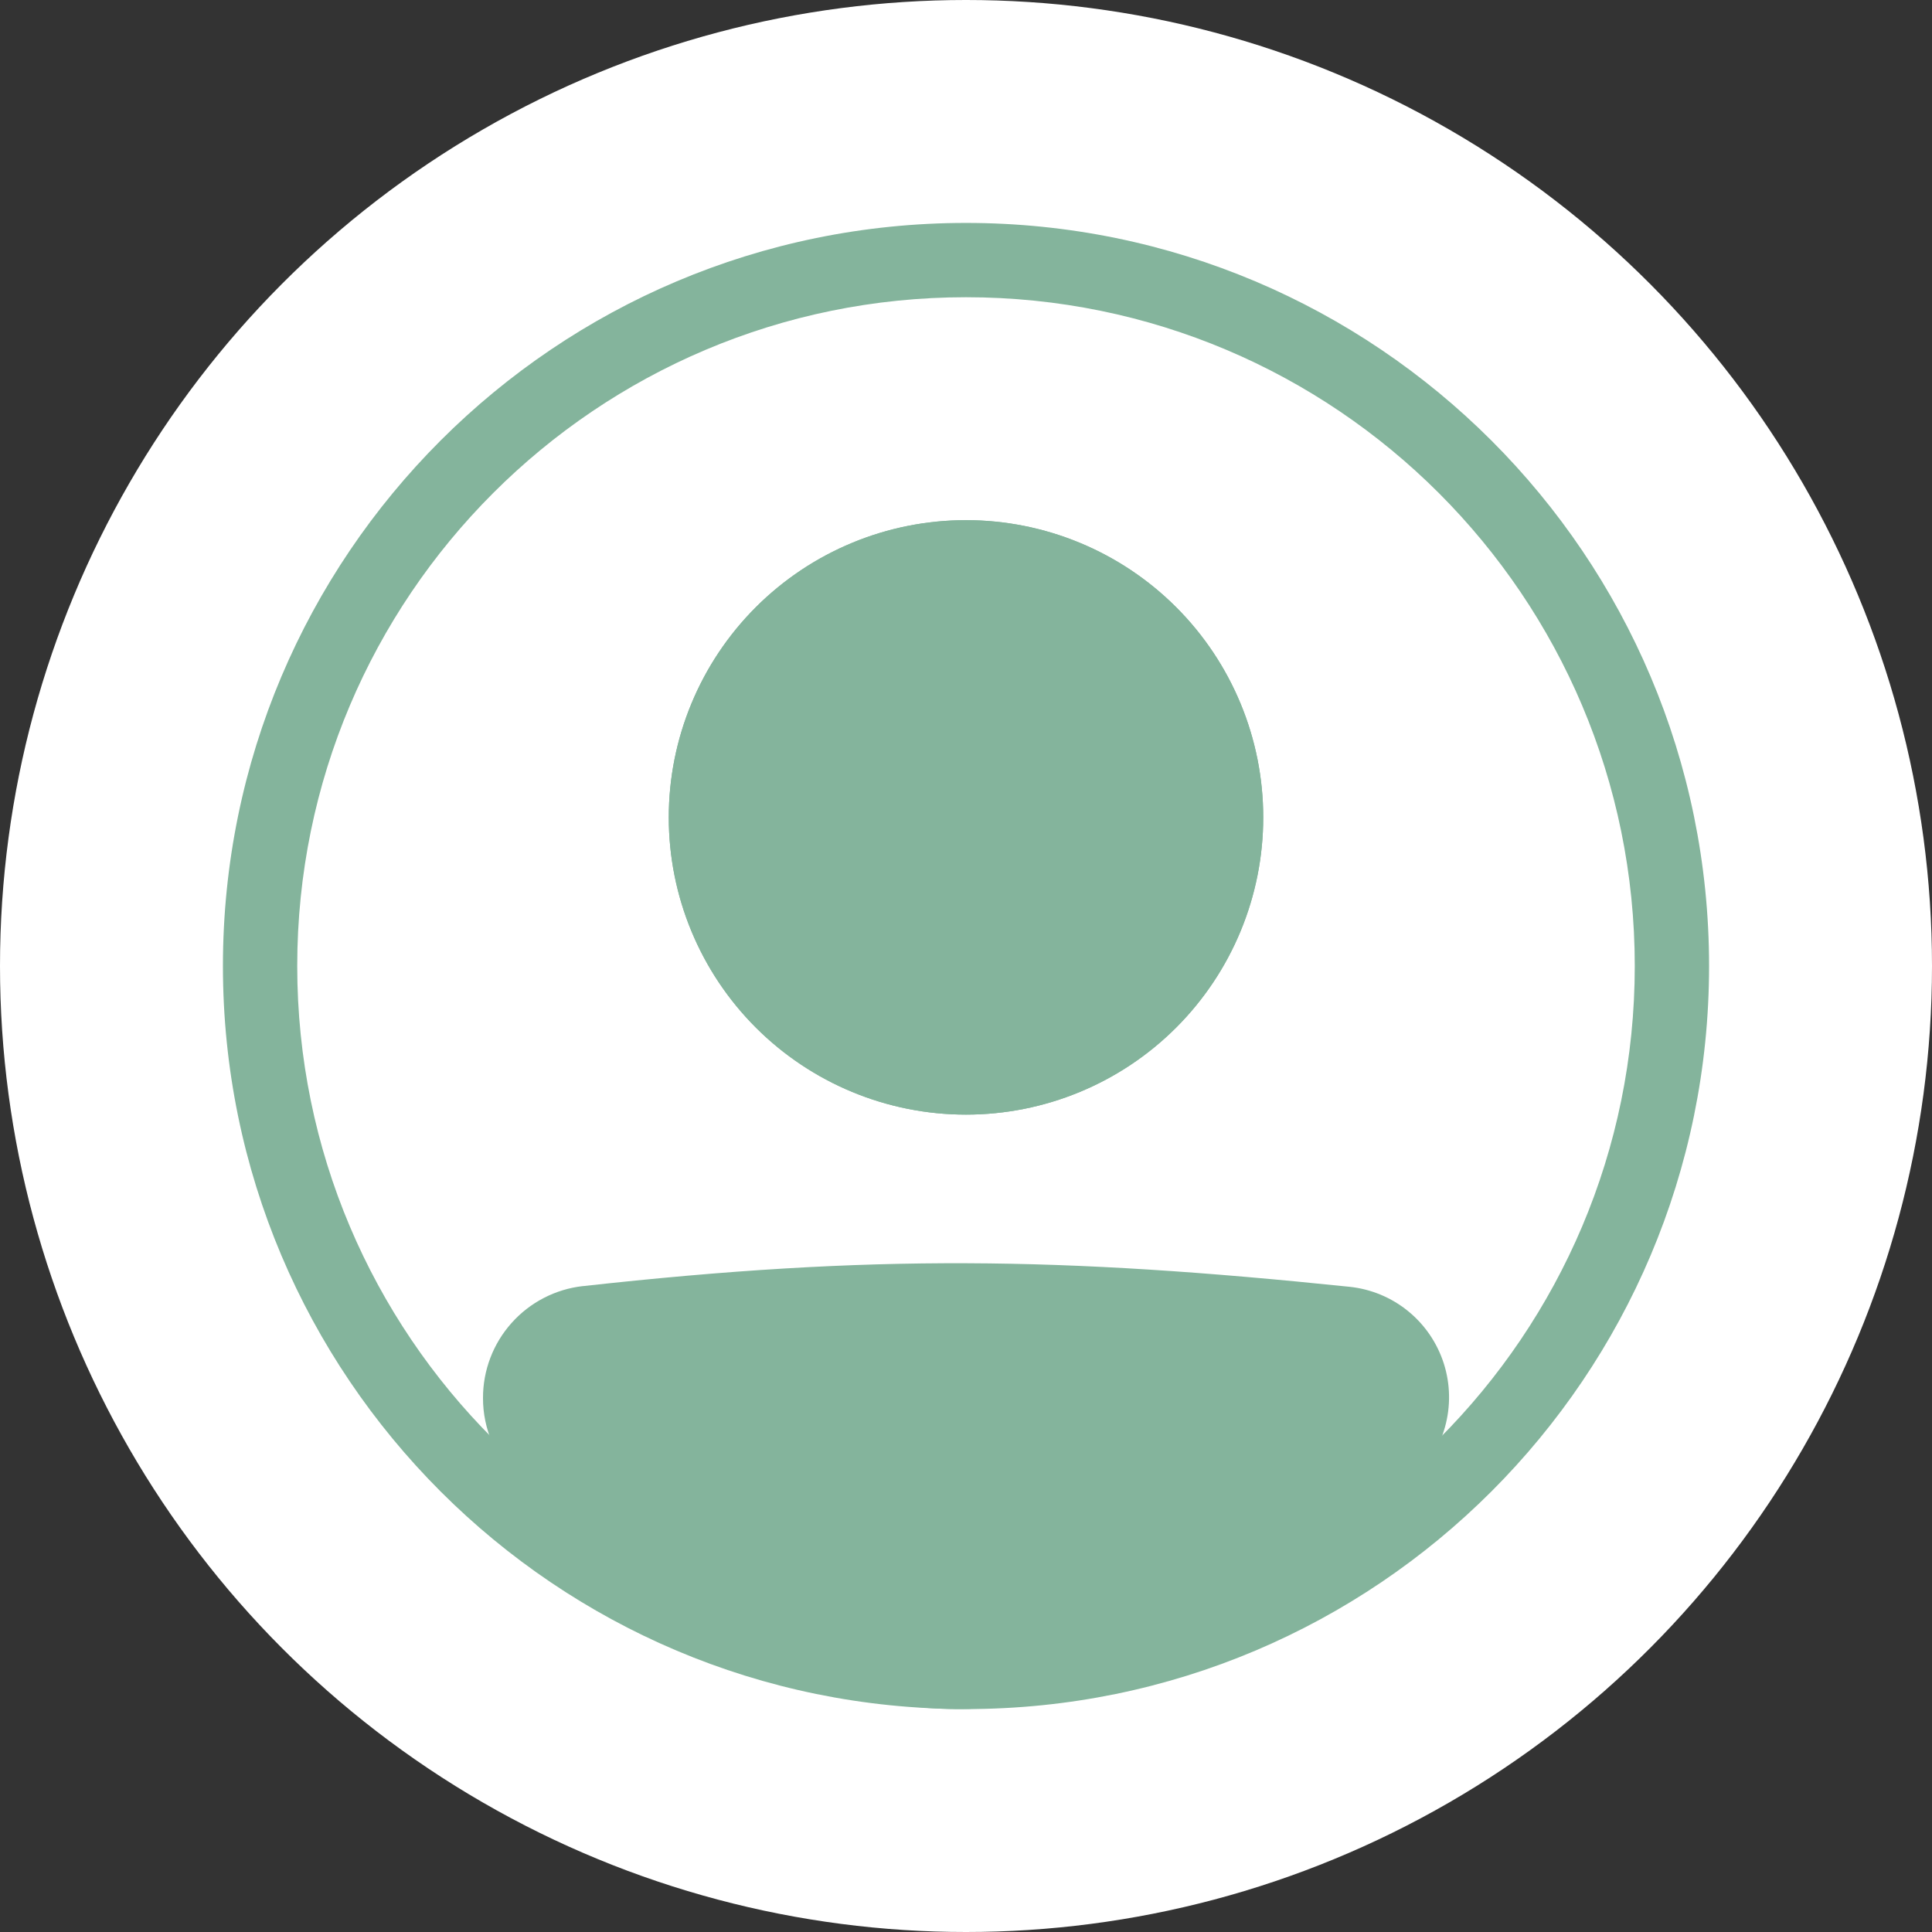 <svg width="52" height="52" viewBox="0 0 52 52" fill="none" xmlns="http://www.w3.org/2000/svg">
<rect x="0" y="0" width="52" height="52" fill="#333333" stroke="none"/>
<circle cx="26" cy="26" r="26" fill="white"/>
<path fill-rule="evenodd" clip-rule="evenodd" d="M26 44C35.941 44 44 35.941 44 26C44 16.059 35.941 8 26 8C16.059 8 8 16.059 8 26C8 35.941 16.059 44 26 44ZM26 46C37.046 46 46 37.046 46 26C46 14.954 37.046 6 26 6C14.954 6 6 14.954 6 26C6 37.046 14.954 46 26 46Z" fill="#84B49C"/>
<path d="M14 37.63C14 36.597 14.772 35.724 15.8 35.61C23.515 34.756 28.52 34.833 36.218 35.629C36.602 35.669 36.967 35.821 37.267 36.065C37.566 36.309 37.788 36.635 37.906 37.003C38.023 37.371 38.031 37.766 37.928 38.138C37.825 38.511 37.616 38.845 37.326 39.101C28.241 47.02 23.049 46.911 14.64 39.109C14.23 38.729 14 38.189 14 37.631V37.63Z" fill="#84B49C"/>
<path fill-rule="evenodd" clip-rule="evenodd" d="M36.115 36.623C28.478 35.833 23.545 35.759 15.909 36.604C15.395 36.661 15 37.1 15 37.631C15 37.917 15.119 38.188 15.32 38.376C19.488 42.242 22.646 43.989 25.733 44C28.831 44.011 32.159 42.278 36.669 38.348C36.812 38.221 36.915 38.054 36.966 37.869C37.016 37.684 37.012 37.488 36.953 37.306C36.895 37.123 36.784 36.961 36.635 36.84C36.486 36.719 36.306 36.644 36.115 36.624V36.623ZM15.69 34.616C23.486 33.753 28.564 33.831 36.322 34.634C36.9 34.694 37.449 34.922 37.899 35.289C38.35 35.656 38.684 36.147 38.861 36.701C39.037 37.255 39.048 37.848 38.892 38.409C38.737 38.969 38.421 39.471 37.984 39.855C33.409 43.843 29.599 46.015 25.727 46C21.844 45.986 18.202 43.777 13.961 39.842C13.657 39.559 13.415 39.217 13.25 38.836C13.085 38.456 12.999 38.045 13 37.63C12.998 36.884 13.272 36.164 13.769 35.608C14.265 35.052 14.949 34.698 15.69 34.615V34.616Z" fill="#84B49C"/>
<path d="M34 22C34 24.122 33.157 26.157 31.657 27.657C30.157 29.157 28.122 30 26 30C23.878 30 21.843 29.157 20.343 27.657C18.843 26.157 18 24.122 18 22C18 19.878 18.843 17.843 20.343 16.343C21.843 14.843 23.878 14 26 14C28.122 14 30.157 14.843 31.657 16.343C33.157 17.843 34 19.878 34 22Z" fill="#84B49C"/>
<path fill-rule="evenodd" clip-rule="evenodd" d="M26 28C27.591 28 29.117 27.368 30.243 26.243C31.368 25.117 32 23.591 32 22C32 20.409 31.368 18.883 30.243 17.757C29.117 16.632 27.591 16 26 16C24.409 16 22.883 16.632 21.757 17.757C20.632 18.883 20 20.409 20 22C20 23.591 20.632 25.117 21.757 26.243C22.883 27.368 24.409 28 26 28ZM26 30C28.122 30 30.157 29.157 31.657 27.657C33.157 26.157 34 24.122 34 22C34 19.878 33.157 17.843 31.657 16.343C30.157 14.843 28.122 14 26 14C23.878 14 21.843 14.843 20.343 16.343C18.843 17.843 18 19.878 18 22C18 24.122 18.843 26.157 20.343 27.657C21.843 29.157 23.878 30 26 30Z" fill="#84B49C"/>
</svg>
